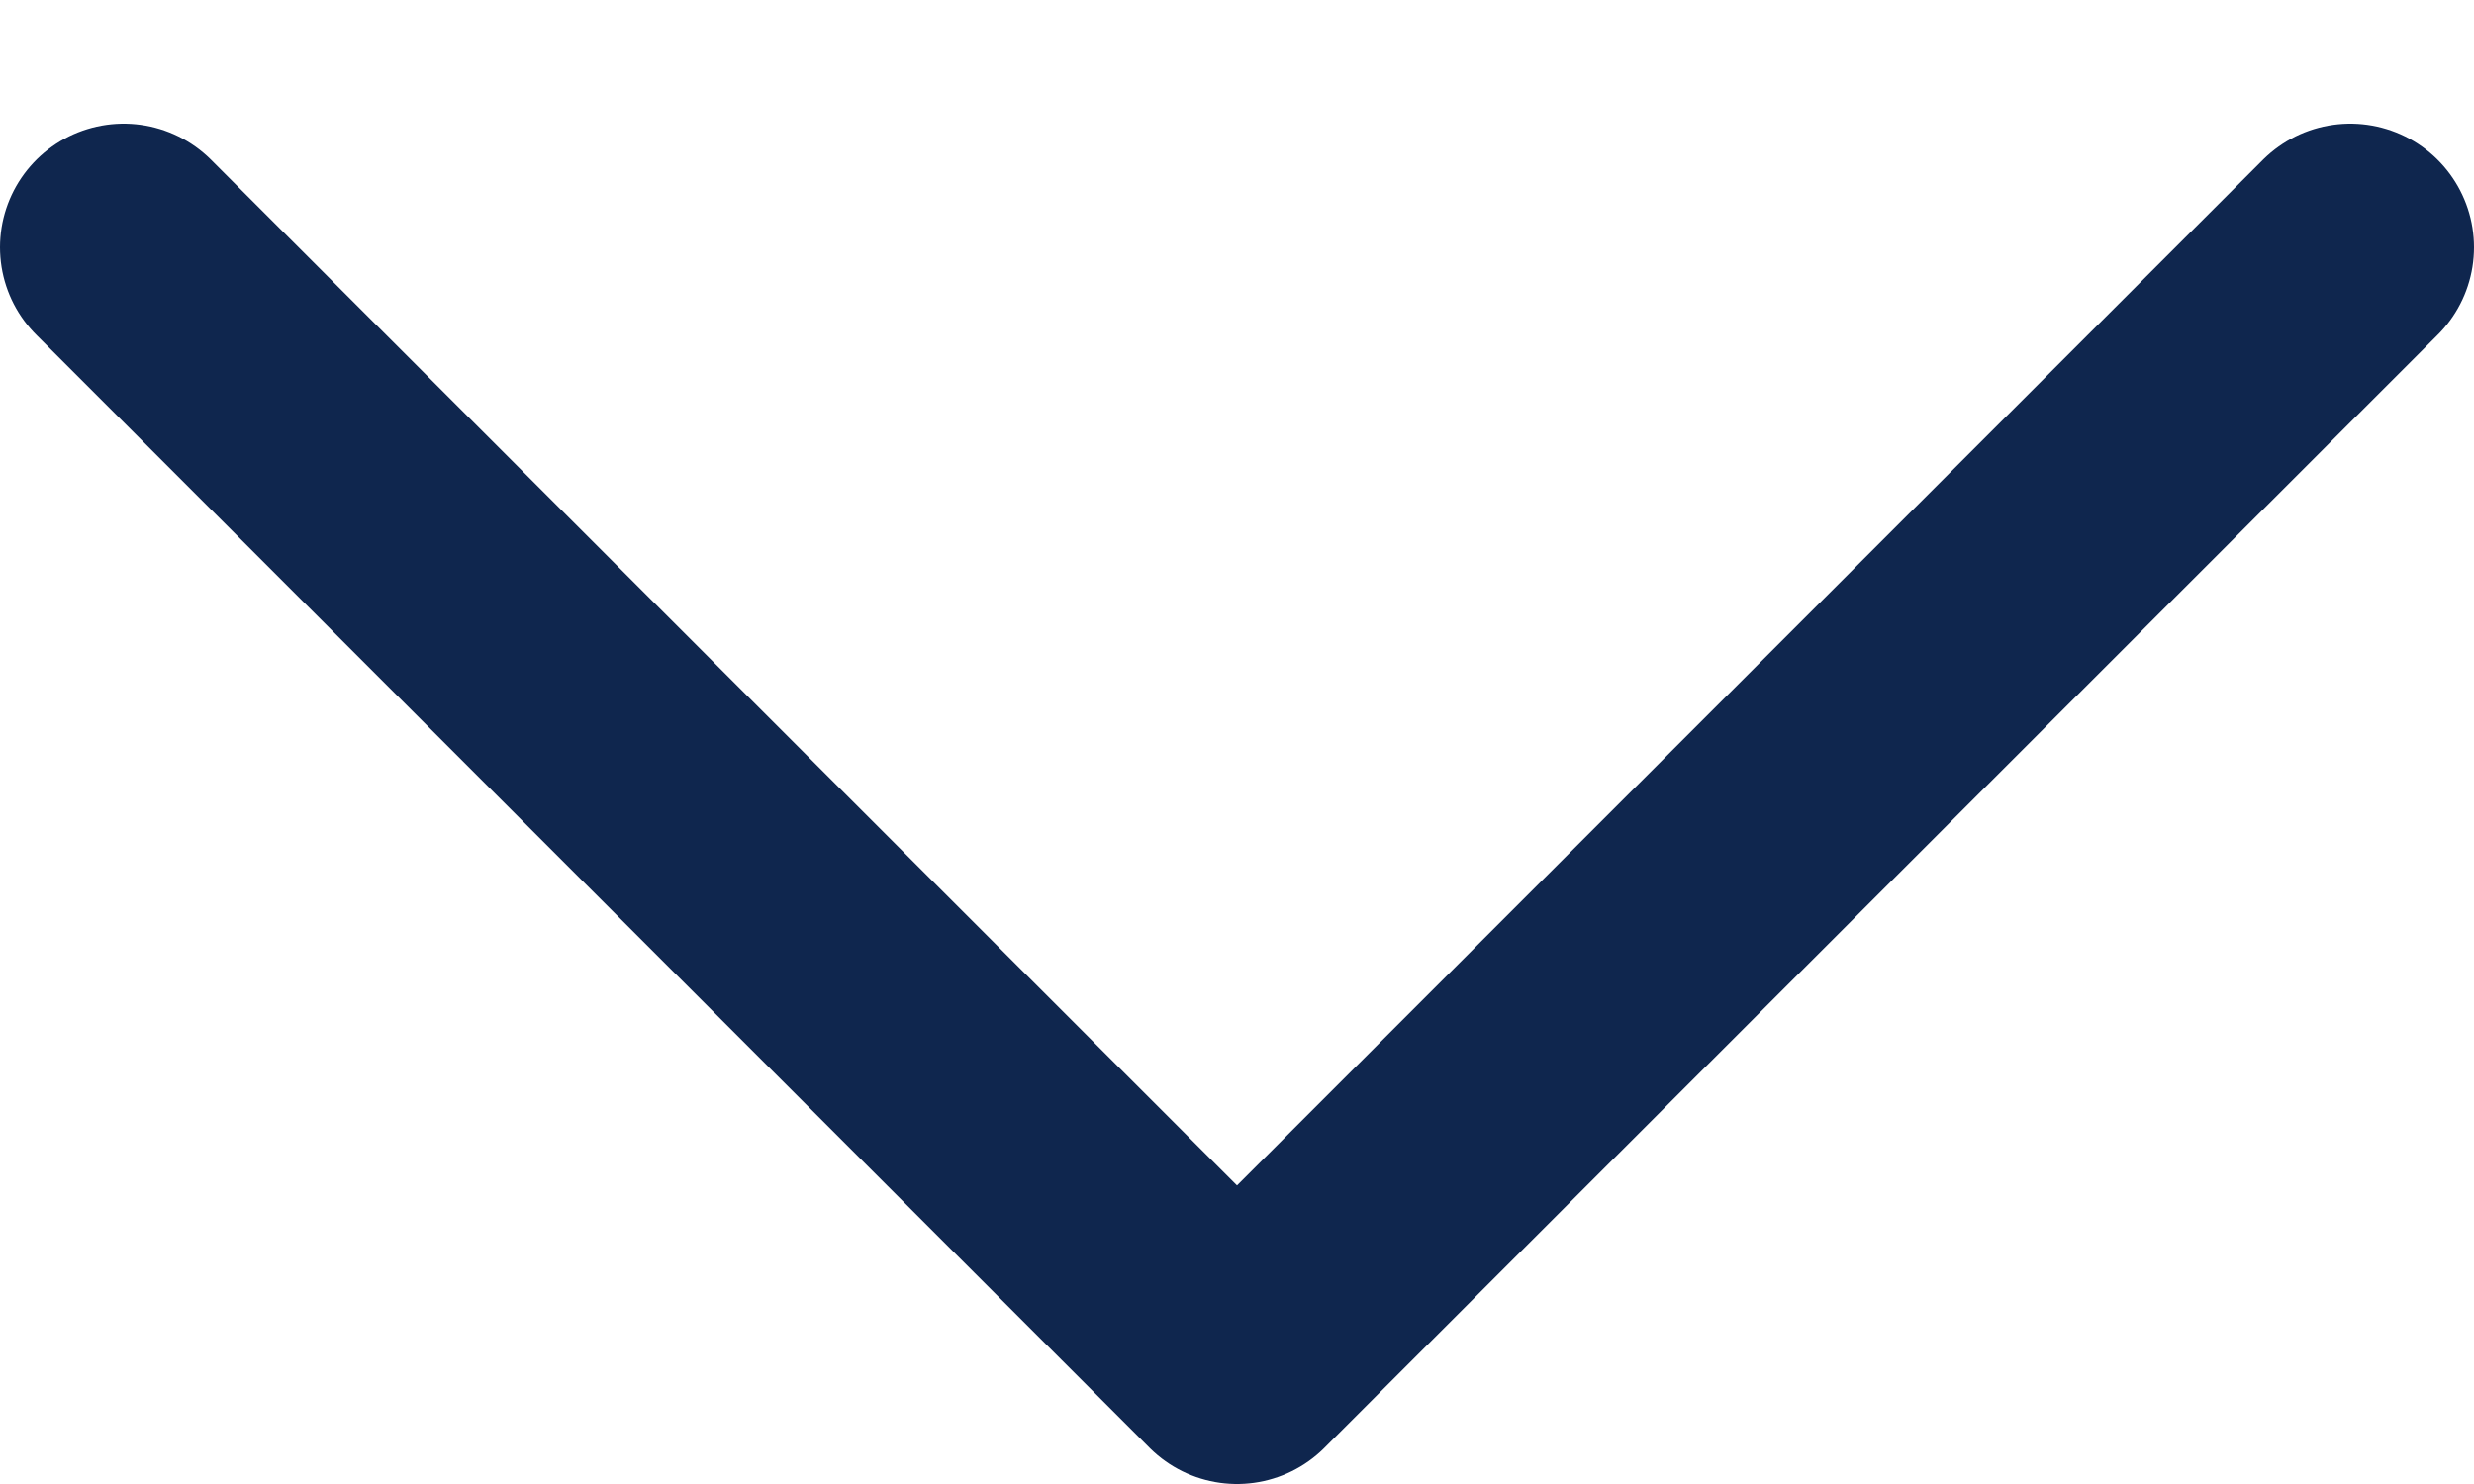 <svg width="10" height="6" viewBox="0 0 10 6" fill="none" xmlns="http://www.w3.org/2000/svg"><path d="M.5 1L5 5.5 9.5 1" stroke="#0F264E" stroke-miterlimit="10" stroke-linecap="round" stroke-linejoin="round"/></svg>
